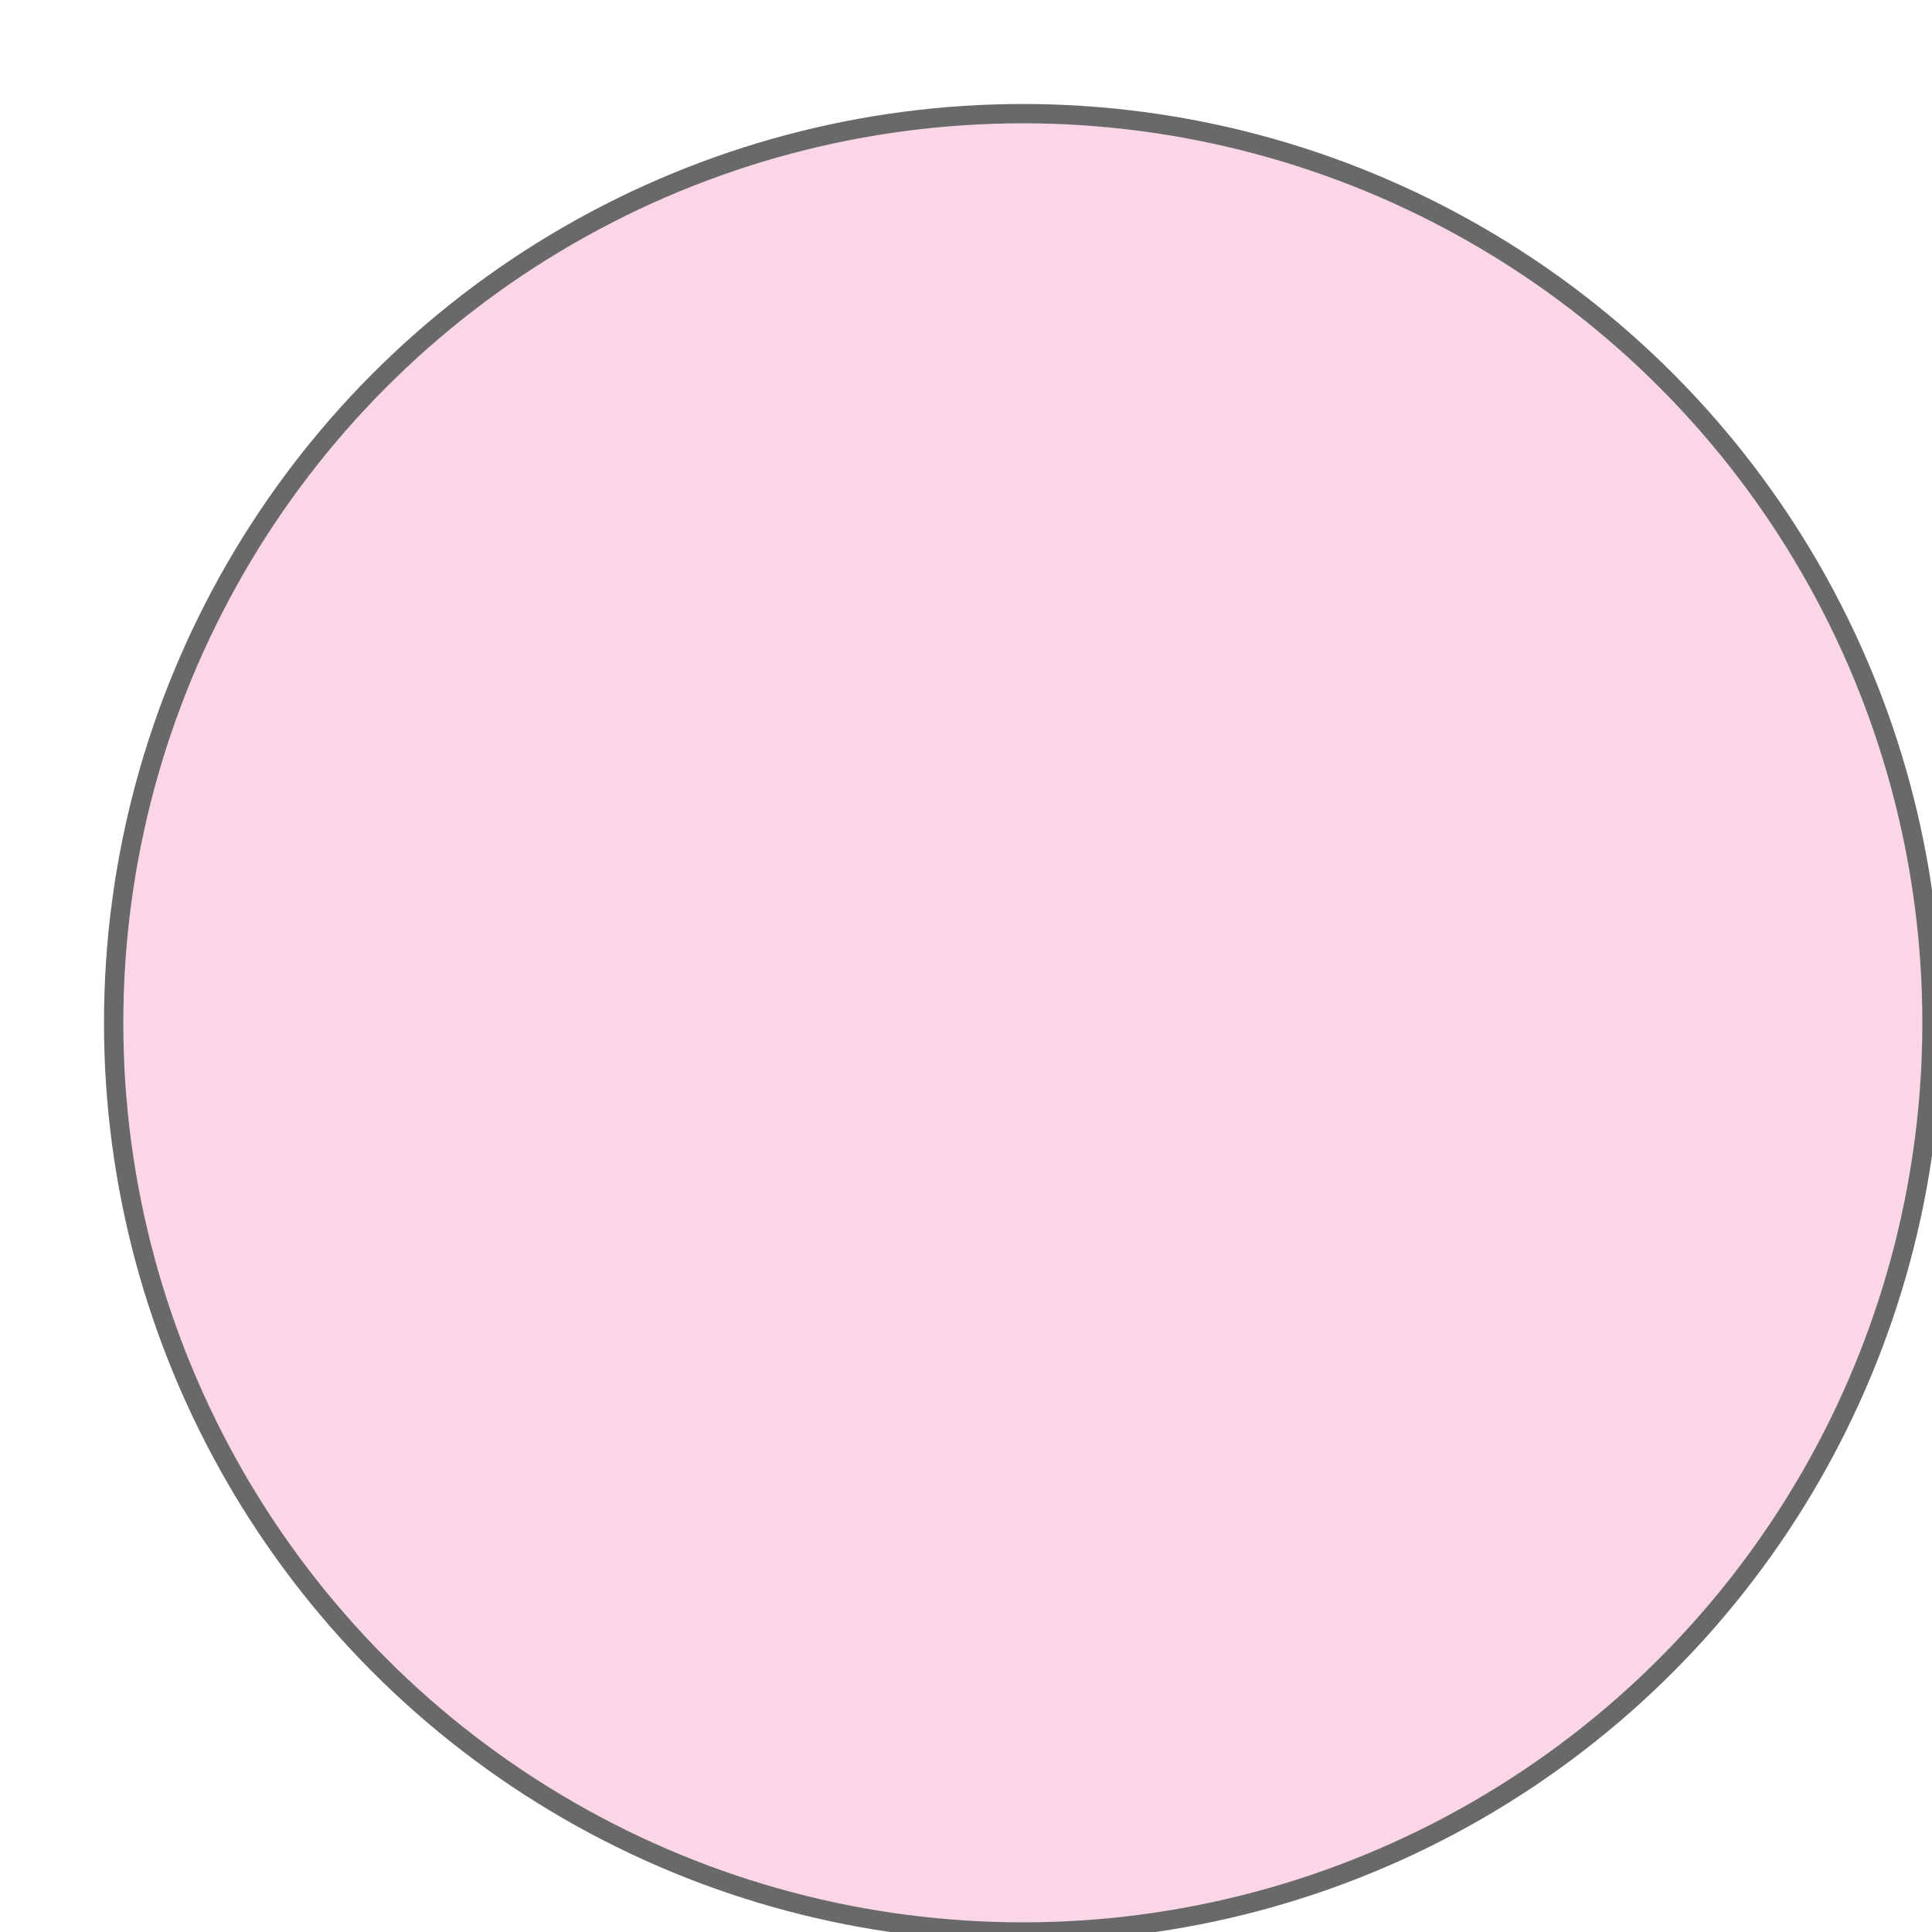 <svg width="150px" height="150px" viewBox="0 0 17.00 17.00" version="1.1" xmlns="http://www.w3.org/2000/svg" xmlns:xlink="http://www.w3.org/1999/xlink" class="si-glyph si-glyph-circle" fill="#696969" stroke="#696969"><g id="SVGRepo_bgCarrier" stroke-width="0"></g><g id="SVGRepo_tracerCarrier" stroke-linecap="round" stroke-linejoin="round"></g><g id="SVGRepo_iconCarrier"> <title>1243</title> <defs class="si-glyph-fill"> </defs> <g stroke-width="0.17" fill="none" fill-rule="evenodd" class="si-glyph-fill"> <circle fill="#fad6e6" cx="9" cy="9" r="8" class="si-glyph-fill"> </circle> </g> </g></svg>